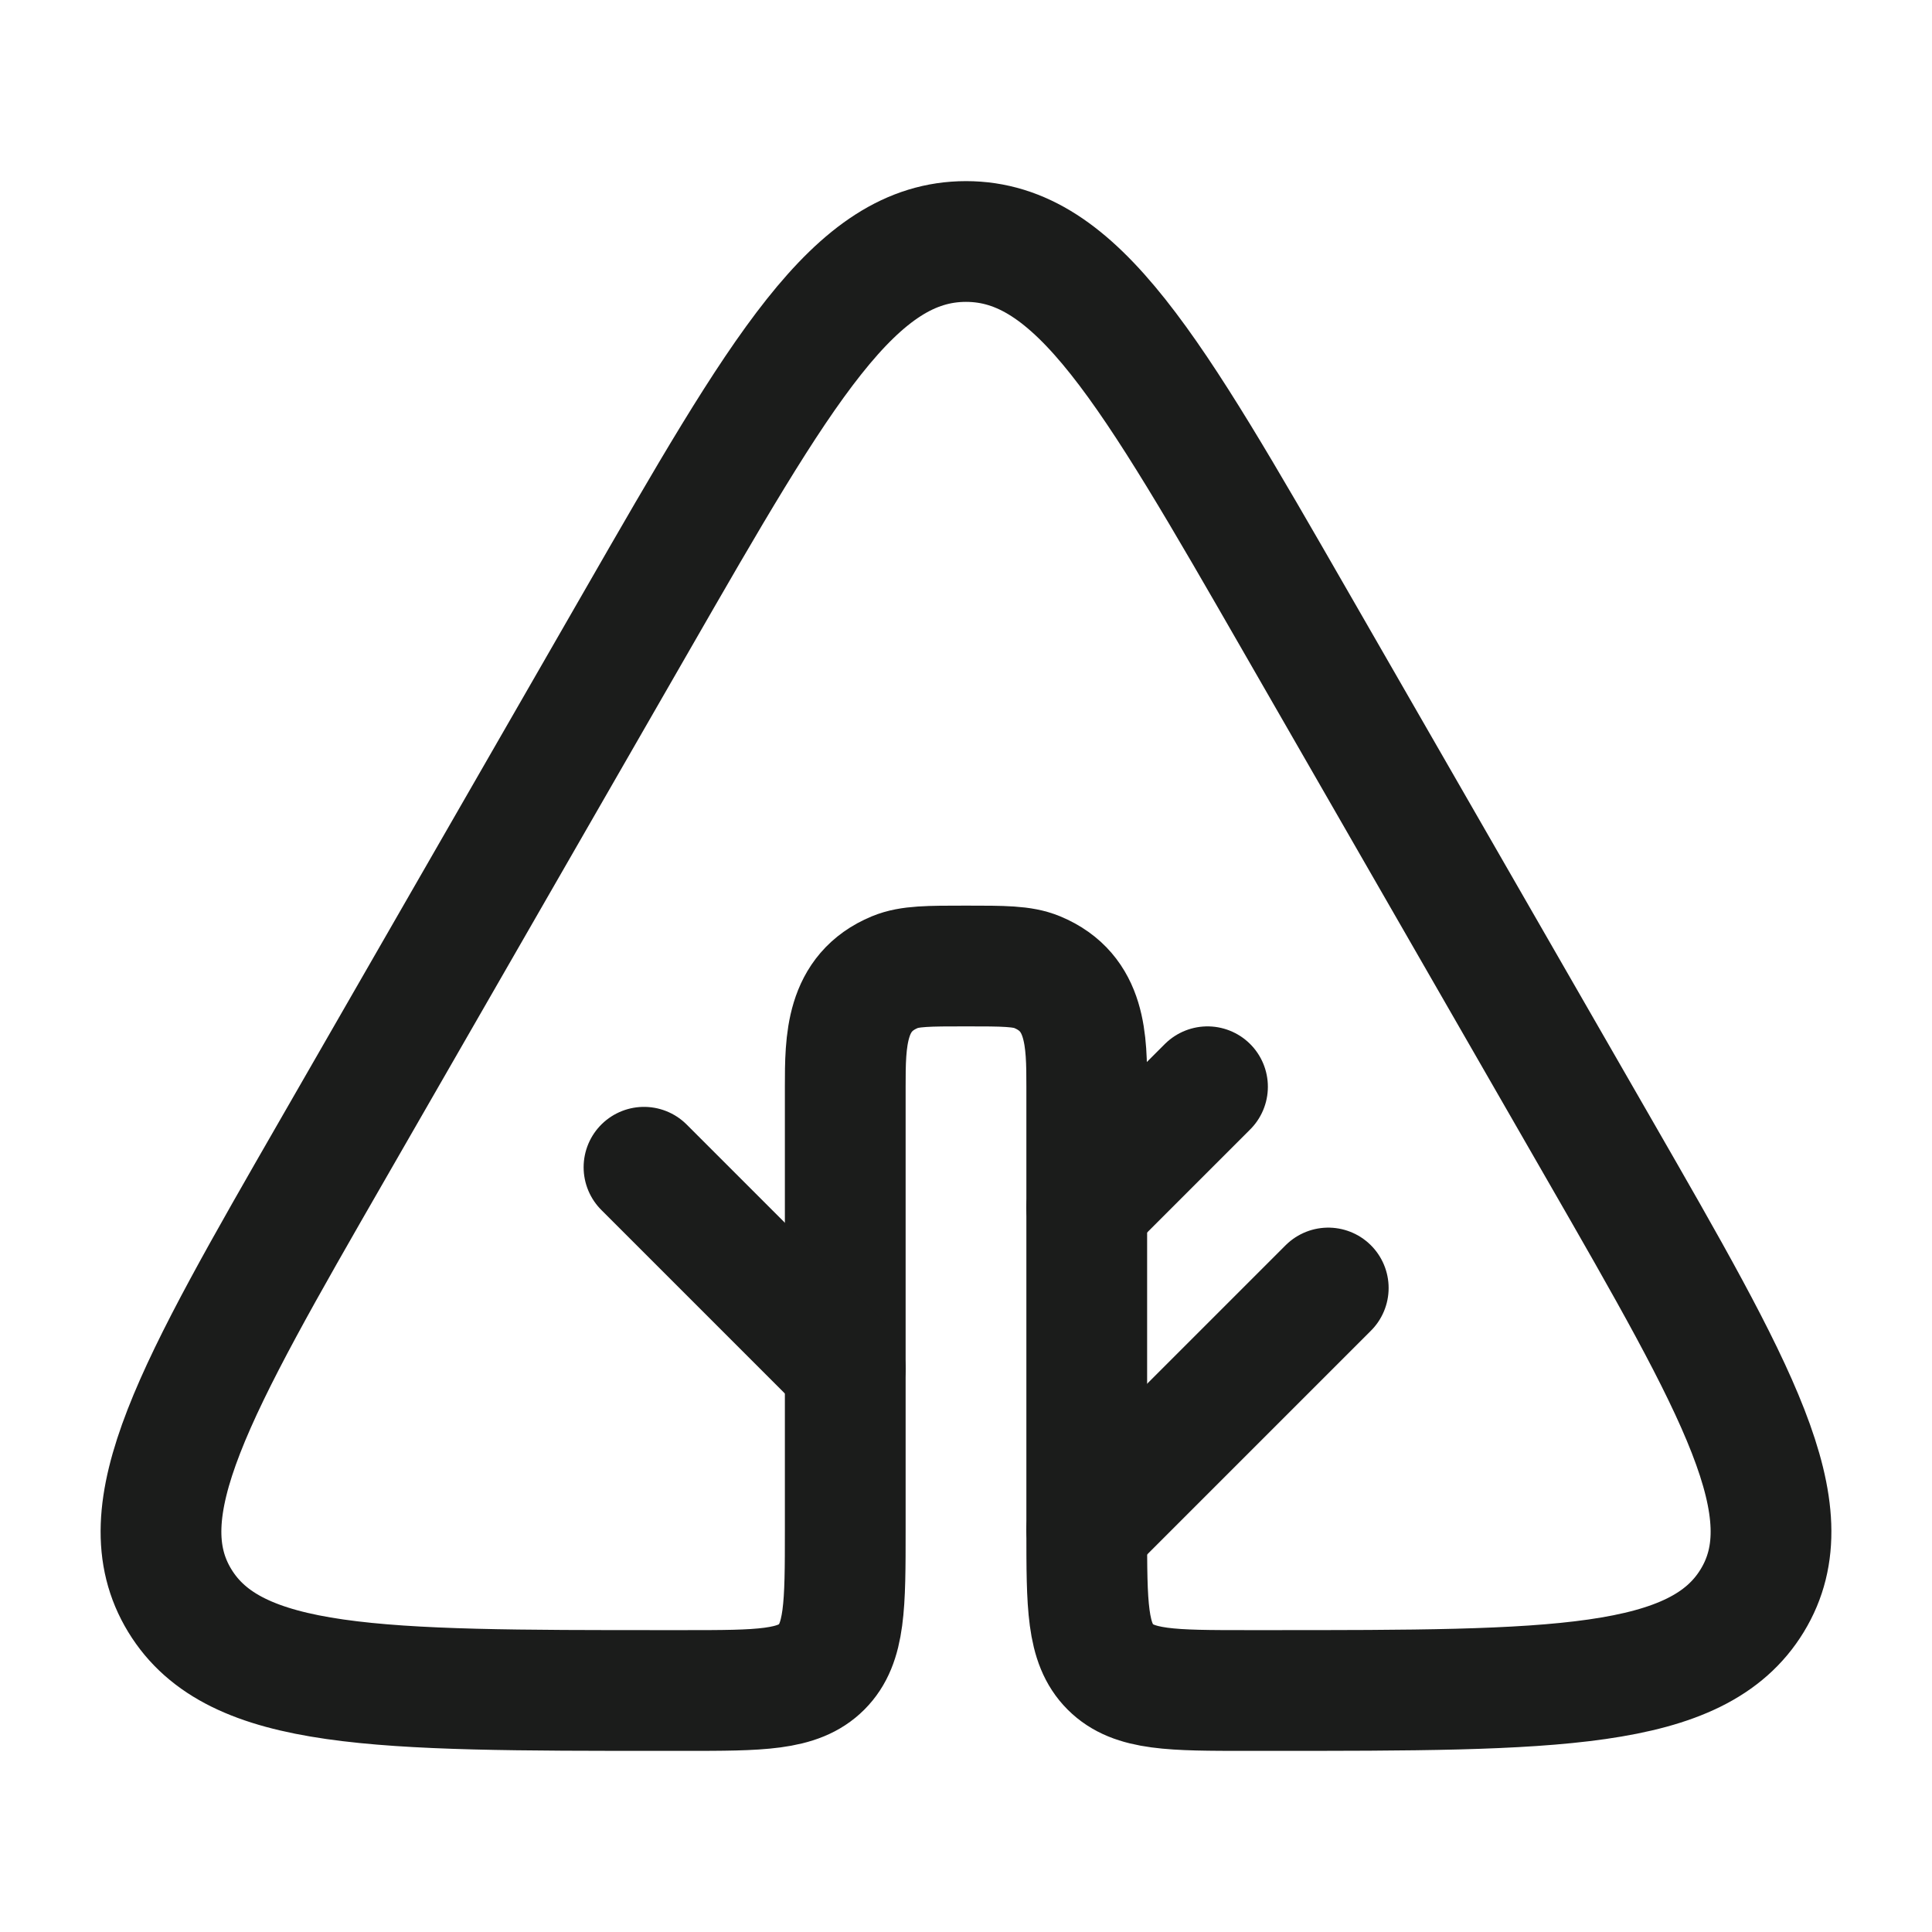 <svg width="24" height="24" viewBox="0 0 24 24" fill="none" xmlns="http://www.w3.org/2000/svg">
<path d="M19.859 14.265L16.102 7.733C14.288 4.578 13.381 3 12 3C10.619 3 9.712 4.578 7.898 7.733L4.141 14.265C2.415 17.265 1.552 18.766 2.233 19.883C2.913 21 4.69 21 8.243 21H8.5C9.443 21 9.914 21 10.207 20.707C10.5 20.414 10.5 19.943 10.5 19V13.5C10.5 12.93 10.502 12.331 11.117 12.076C11.301 12 11.534 12 12 12C12.466 12 12.699 12 12.883 12.076C13.498 12.331 13.5 12.93 13.5 13.5V19C13.5 19.943 13.5 20.414 13.793 20.707C14.086 21 14.557 21 15.5 21H15.757C19.31 21 21.087 21 21.767 19.883C22.448 18.766 21.585 17.265 19.859 14.265Z" stroke="#1B1C1B" stroke-width="1.5" stroke-linecap="round" stroke-linejoin="round"/>
<path d="M13.5 19L16.5 16" stroke="#1B1C1B" stroke-width="1.5" stroke-linecap="round" stroke-linejoin="round"/>
<path d="M13.5 15L15 13.5" stroke="#1B1C1B" stroke-width="1.5" stroke-linecap="round" stroke-linejoin="round"/>
<path d="M10.5 17L8 14.5" stroke="#1B1C1B" stroke-width="1.5" stroke-linecap="round" stroke-linejoin="round"/>
</svg>

